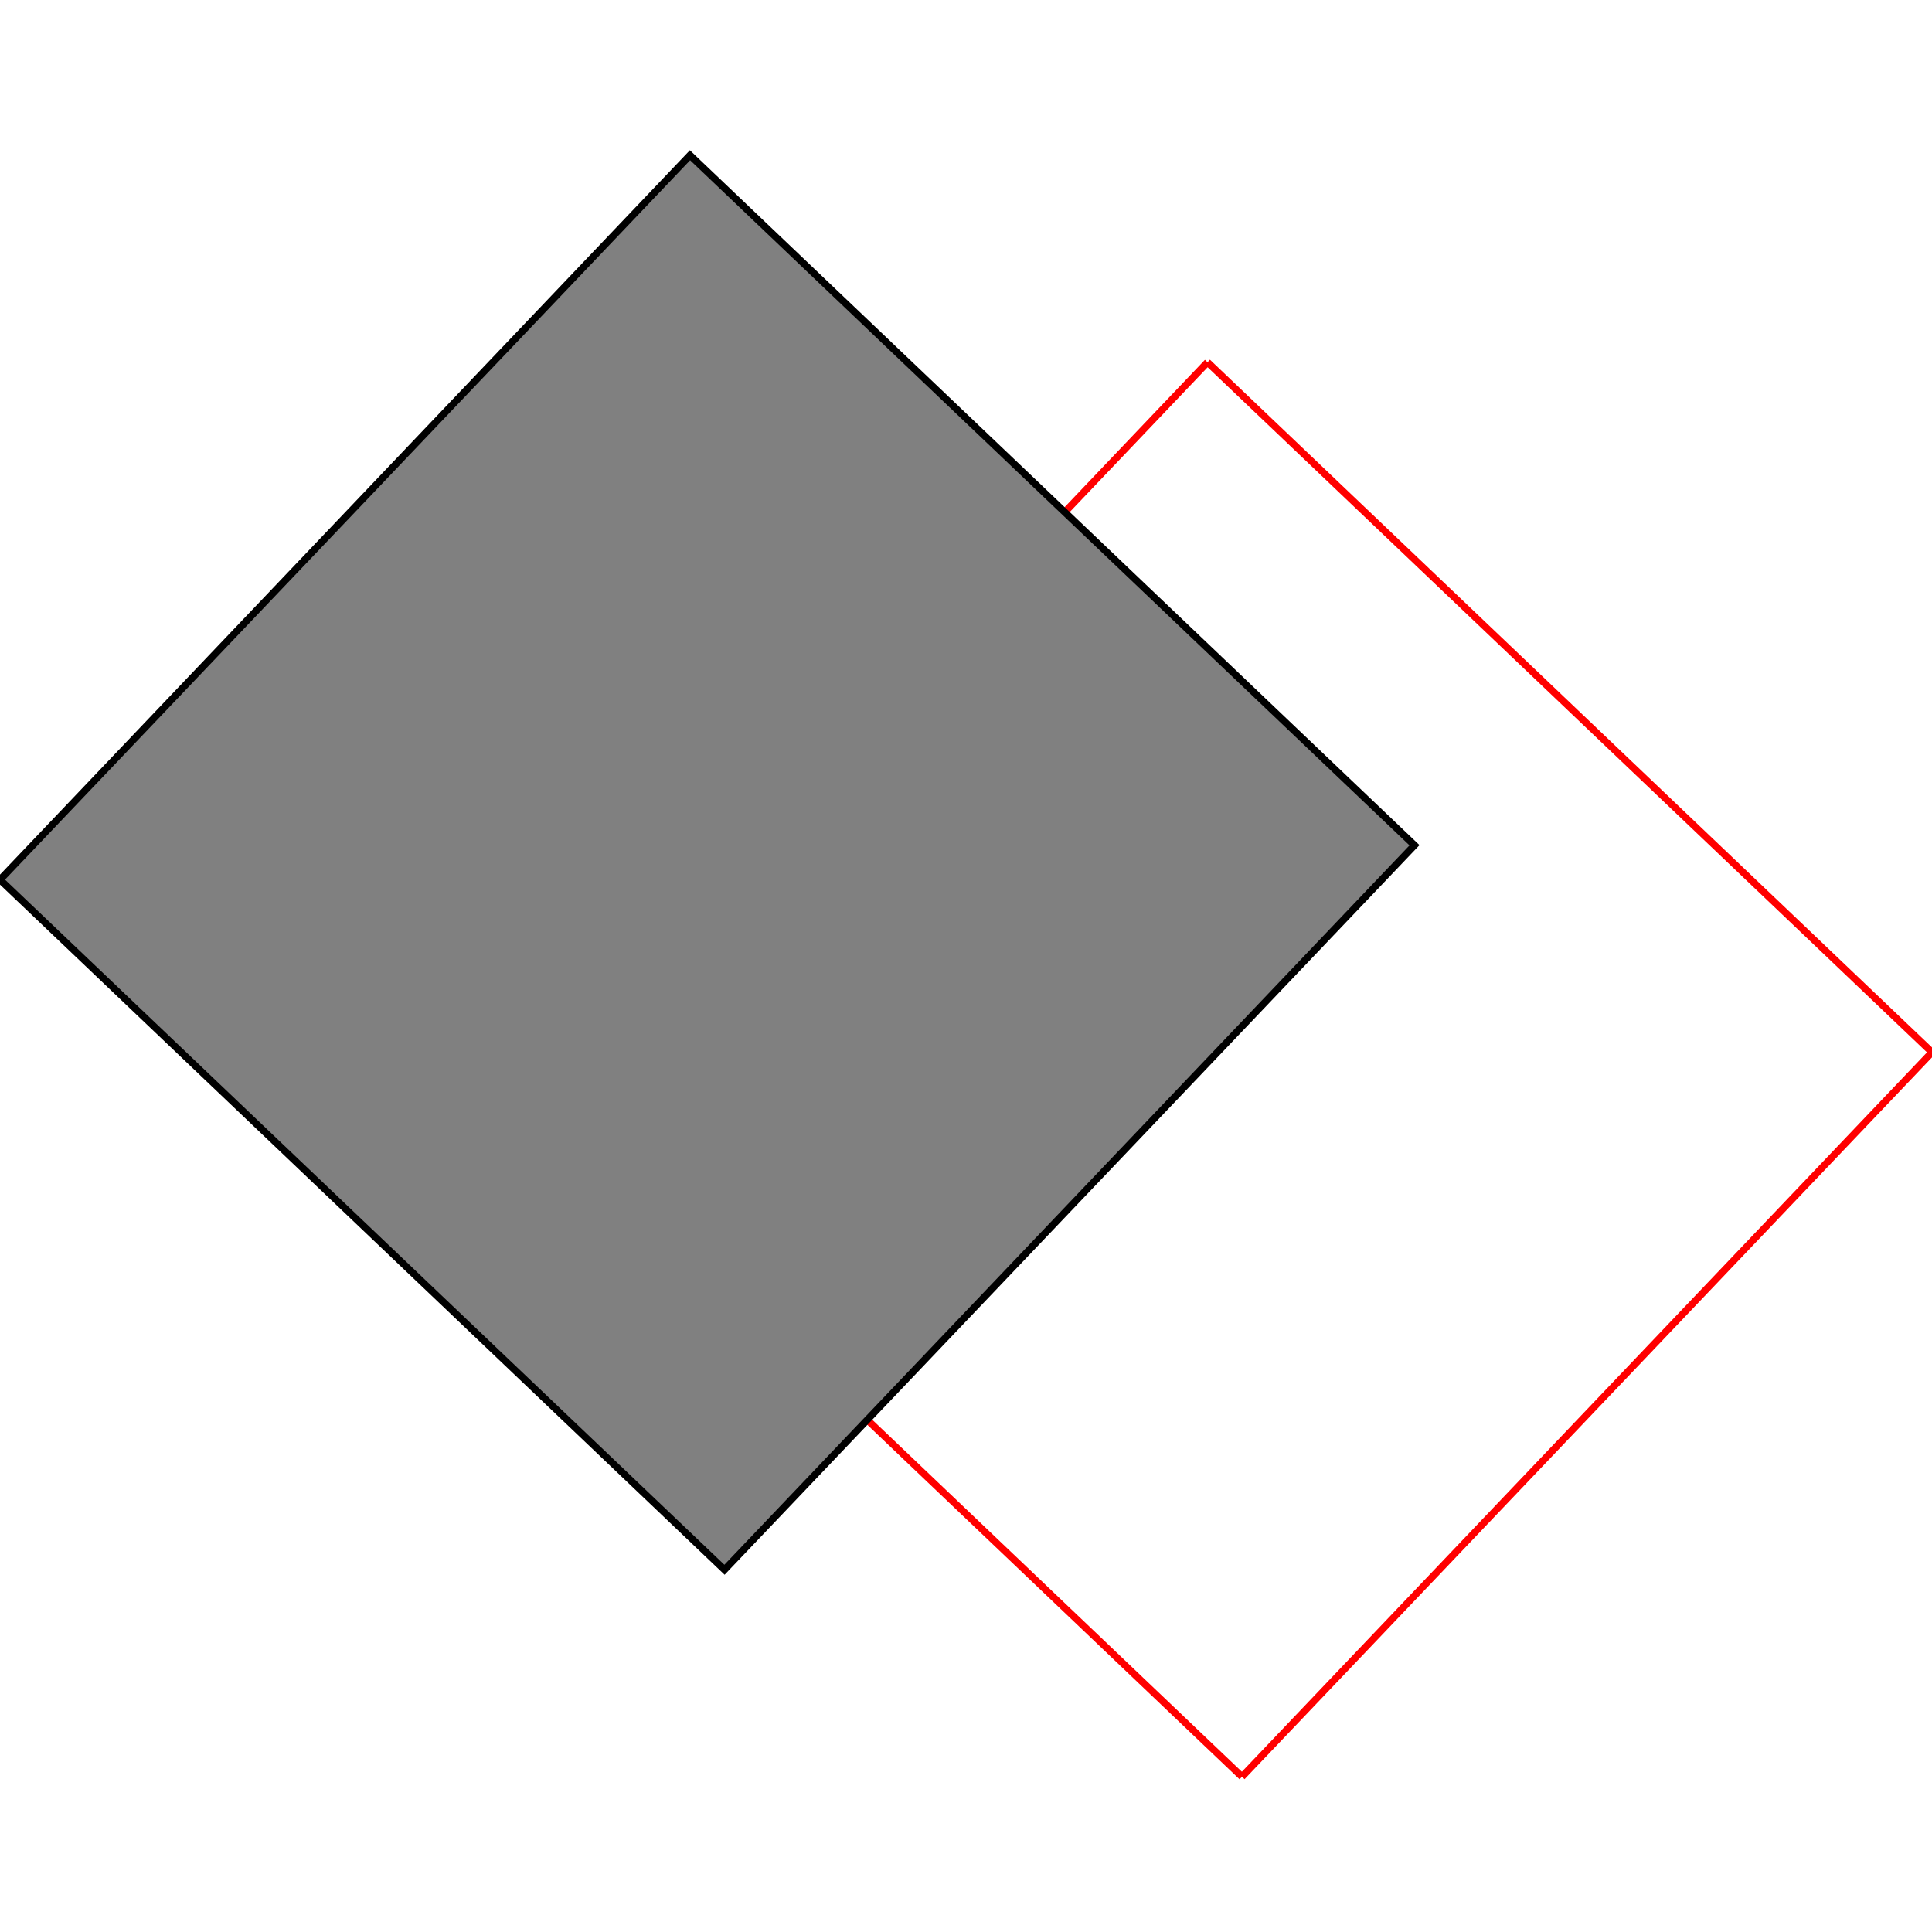 <?xml version="1.0" encoding="UTF-8"?>
<!DOCTYPE svg PUBLIC "-//W3C//DTD SVG 1.1//EN"
    "http://www.w3.org/Graphics/SVG/1.1/DTD/svg11.dtd"><svg xmlns="http://www.w3.org/2000/svg" height="500" stroke-opacity="1" viewBox="0 0 500 500" font-size="1" width="500" xmlns:xlink="http://www.w3.org/1999/xlink" stroke="rgb(0,0,0)" version="1.1"><defs></defs><g stroke-linejoin="miter" stroke-opacity="1.0" fill-opacity="0.0" stroke="rgb(255,0,0)" stroke-width="1.832" fill="rgb(0,0,0)" stroke-linecap="butt" stroke-miterlimit="10.0"><path d="M 500,272.321 l -187.5,-178.571 "/></g><g stroke-linejoin="miter" stroke-opacity="1.0" fill-opacity="0.0" stroke="rgb(255,0,0)" stroke-width="1.832" fill="rgb(0,0,0)" stroke-linecap="butt" stroke-miterlimit="10.0"><path d="M 133.929,281.25 l 178.571,-187.5 "/></g><g stroke-linejoin="miter" stroke-opacity="1.0" fill-opacity="0.0" stroke="rgb(255,0,0)" stroke-width="1.832" fill="rgb(0,0,0)" stroke-linecap="butt" stroke-miterlimit="10.0"><path d="M 321.429,459.821 l -187.5,-178.571 "/></g><g stroke-linejoin="miter" stroke-opacity="1.0" fill-opacity="0.0" stroke="rgb(255,0,0)" stroke-width="1.832" fill="rgb(0,0,0)" stroke-linecap="butt" stroke-miterlimit="10.0"><path d="M 321.429,459.821 l 178.571,-187.5 "/></g><g stroke-linejoin="miter" stroke-opacity="1.0" fill-opacity="1.0" stroke="rgb(0,0,0)" stroke-width="1.832" fill="rgb(128,128,128)" stroke-linecap="butt" stroke-miterlimit="10.0"><path d="M 187.5,406.25 l 178.571,-187.5 l -187.5,-178.571 l -178.571,187.5 l 187.5,178.571 Z"/></g></svg>